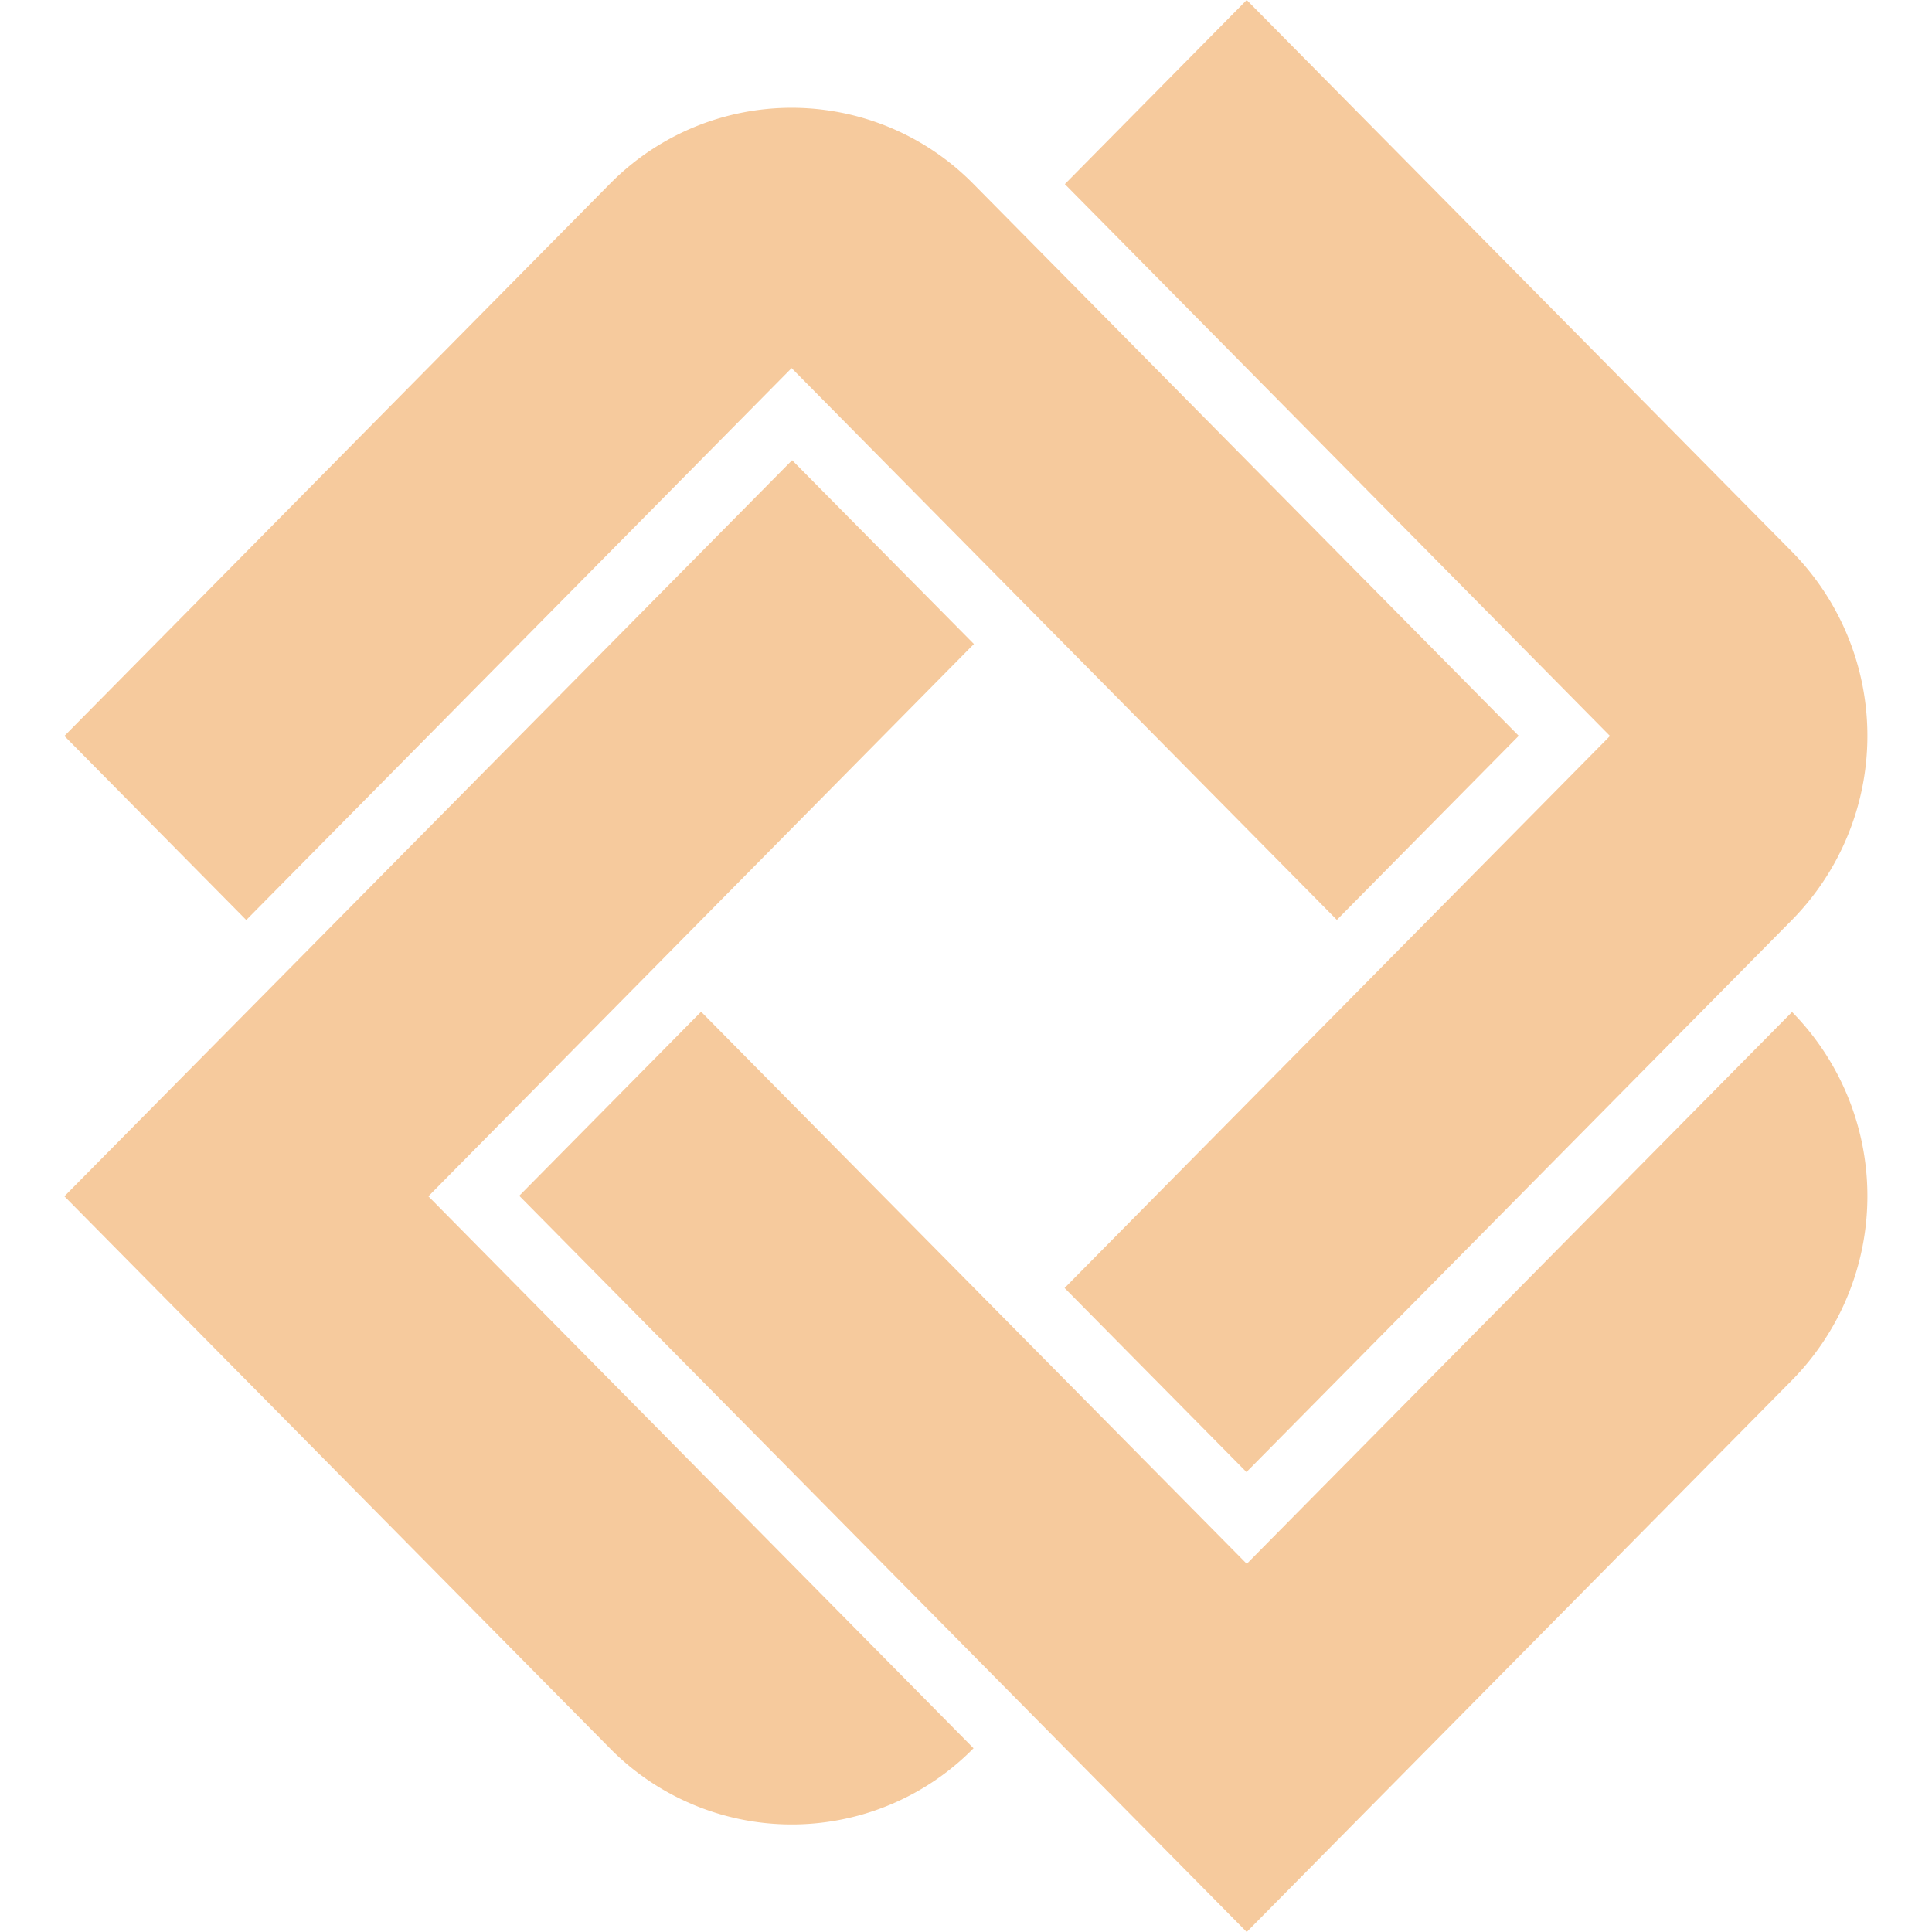 <svg t="1592989094856" class="icon" viewBox="0 0 1024 1024" version="1.1" xmlns="http://www.w3.org/2000/svg" p-id="21322" width="200" height="200"><path d="M853.333 390.076L564.258 682.667l96.393 97.553 289.178-292.659a139.127 139.127 0 0 0 0-195.106L660.787 0l-96.393 97.587zM419.567 195.106l289.007 292.454 96.393-97.553-289.007-292.489a135.202 135.202 0 0 0-192.785 0L34.133 390.076l96.393 97.553z m-192.512 438.955L516.198 341.333 419.84 243.917 34.133 634.061l289.109 292.557a135.202 135.202 0 0 0 192.751 0z m722.807-97.724l-289.041 292.523-289.212-292.625-96.393 97.553L660.787 1024l289.109-292.557a139.162 139.162 0 0 0-0.068-195.072z" fill="#f6ca9d" p-id="21323"></path></svg>